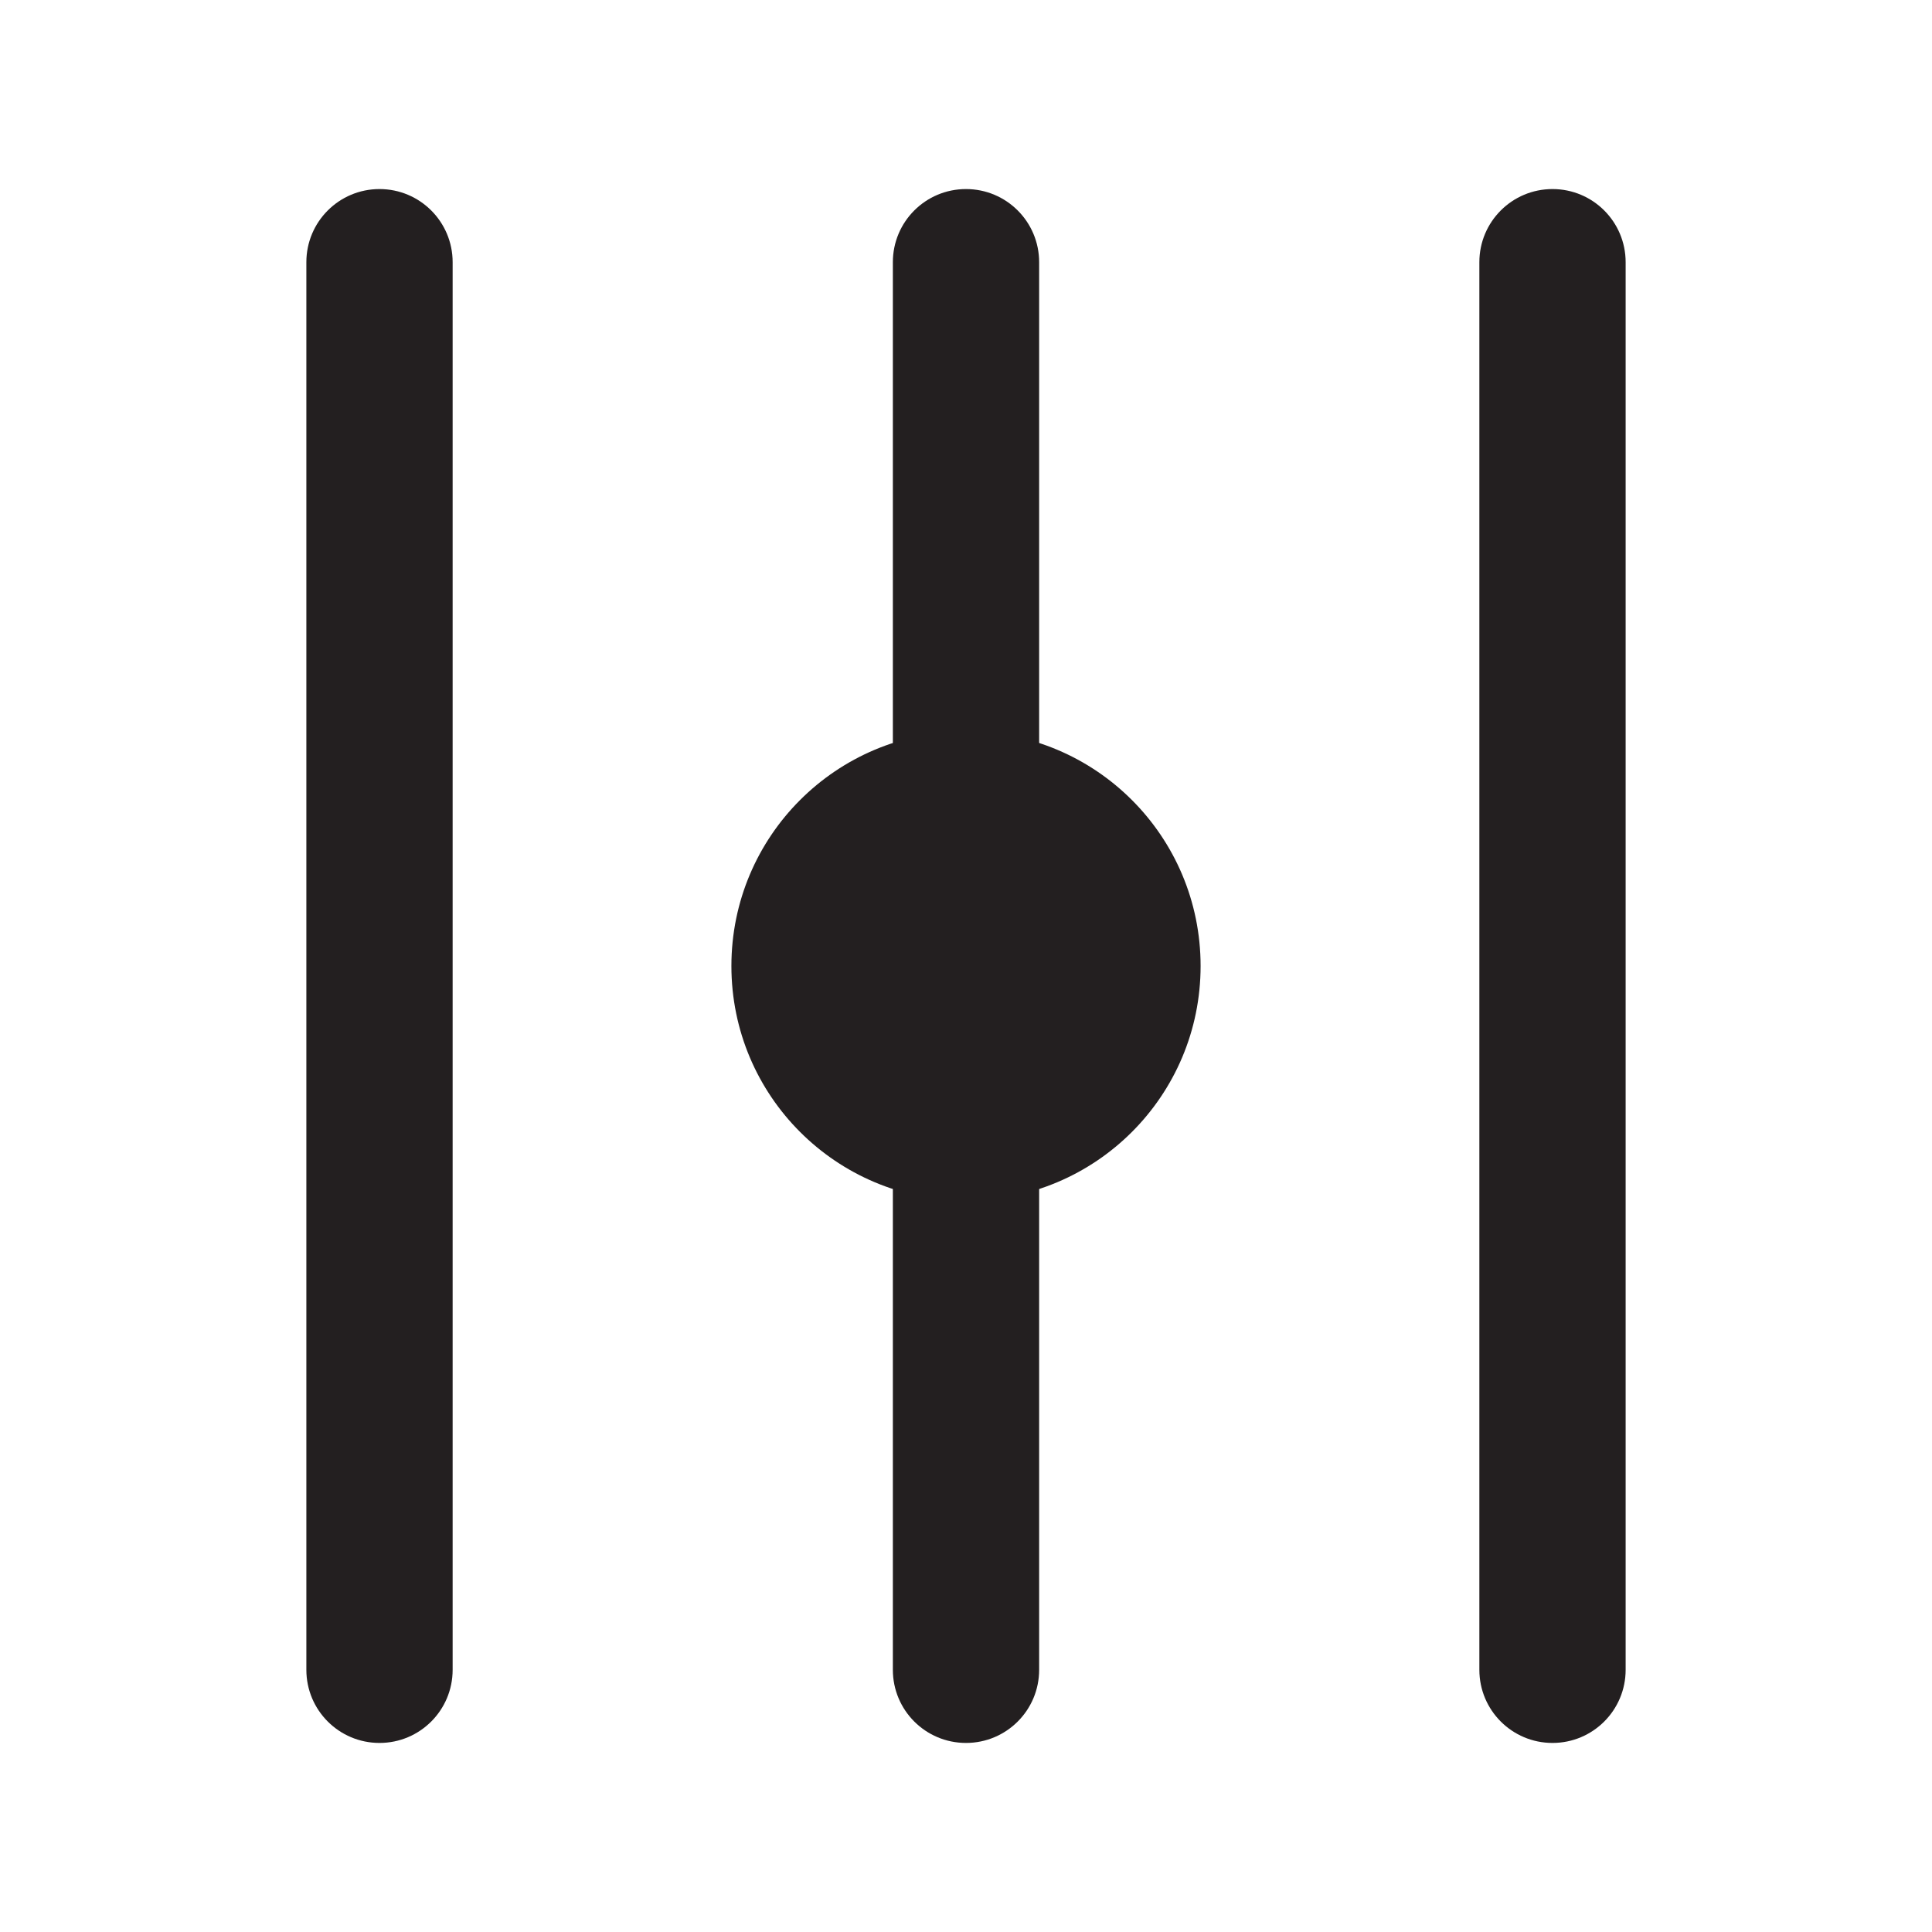 <svg width="14" height="14" viewBox="0 0 14 14" fill="none" xmlns="http://www.w3.org/2000/svg">
<path d="M8.7 7C8.7 6.06 7.94 5.3 7 5.3C6.06 5.3 5.3 6.06 5.3 7C5.3 7.94 6.06 8.7 7 8.7C7.94 8.7 8.7 7.94 8.7 7Z" fill="#231F20"/>
<path d="M2.22 12.1V1.9C2.22 1.607 2.457 1.37 2.75 1.37C3.043 1.37 3.28 1.607 3.28 1.9V12.1C3.28 12.393 3.043 12.63 2.75 12.63C2.457 12.63 2.22 12.393 2.22 12.1Z" fill="#231F20"/>
<path d="M10.72 12.1V1.9C10.72 1.607 10.957 1.37 11.25 1.37C11.543 1.37 11.78 1.607 11.78 1.9V12.1C11.78 12.393 11.543 12.63 11.25 12.63C10.957 12.63 10.72 12.393 10.72 12.1Z" fill="#231F20"/>
<path d="M6.47 12.1V1.9C6.47 1.607 6.707 1.37 7 1.37C7.293 1.37 7.53 1.607 7.53 1.9V12.1C7.53 12.393 7.293 12.63 7 12.63C6.707 12.63 6.47 12.393 6.47 12.1Z" fill="#231F20"/>
</svg>
